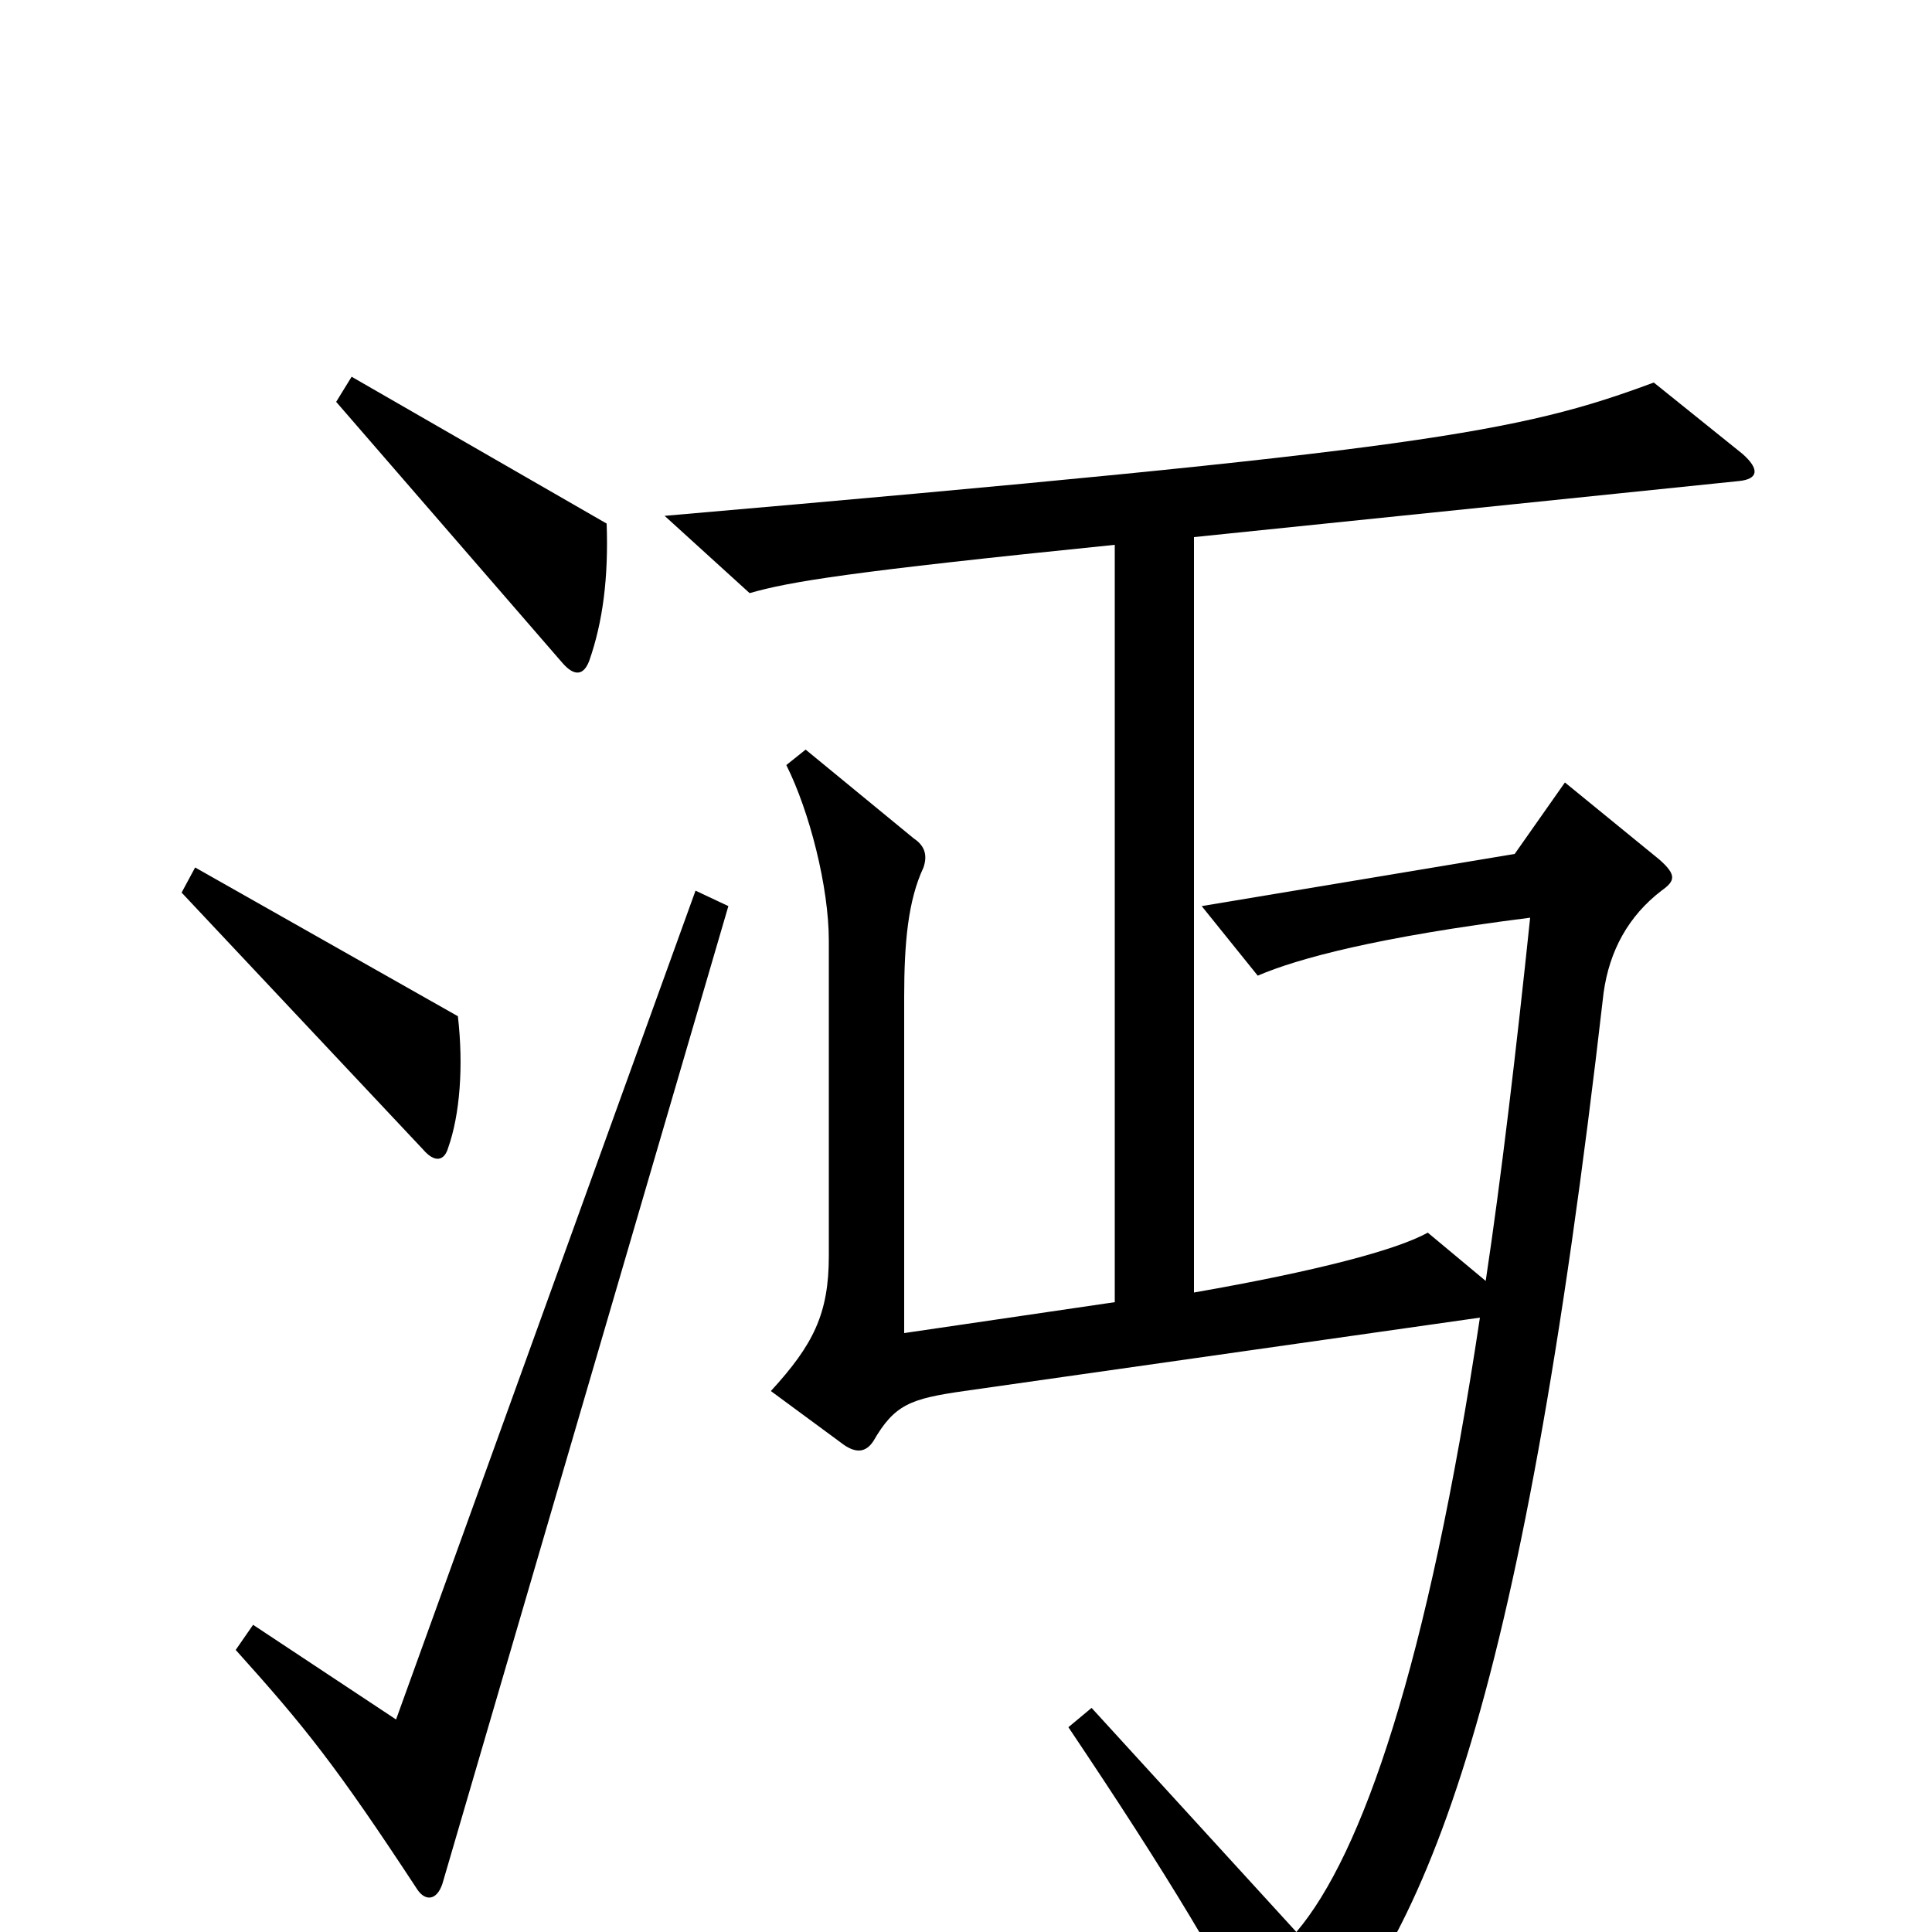 <svg xmlns="http://www.w3.org/2000/svg" viewBox="0 -1000 1000 1000">
	<path fill="#000000" d="M314 -729L182 -805L174 -792L291 -657C297 -650 302 -650 305 -658C312 -678 315 -701 314 -729ZM237 -474L101 -551L94 -538L219 -405C225 -398 230 -399 232 -406C238 -423 240 -448 237 -474ZM902 -765L856 -802C786 -776 736 -767 344 -733L388 -693C409 -699 439 -704 577 -718V-326L468 -310V-484C468 -512 470 -534 478 -551C480 -557 479 -562 473 -566L417 -612L407 -604C419 -580 429 -541 429 -513V-350C429 -320 421 -304 399 -280L437 -252C443 -248 448 -248 452 -254C463 -273 471 -276 499 -280L766 -318C739 -138 705 -40 671 0L565 -116L553 -106C604 -30 635 21 659 71C662 78 666 78 670 73C737 8 787 -111 830 -486C833 -508 843 -526 860 -539C867 -544 868 -547 859 -555L810 -595L784 -558L622 -531L651 -495C672 -504 713 -515 792 -525C785 -458 777 -390 769 -337L739 -362C723 -353 681 -342 618 -331V-722L900 -751C910 -752 911 -757 902 -765ZM377 -531L360 -539L205 -110L131 -159L122 -146C158 -106 174 -86 216 -22C220 -16 226 -16 229 -25Z"/>
</svg>